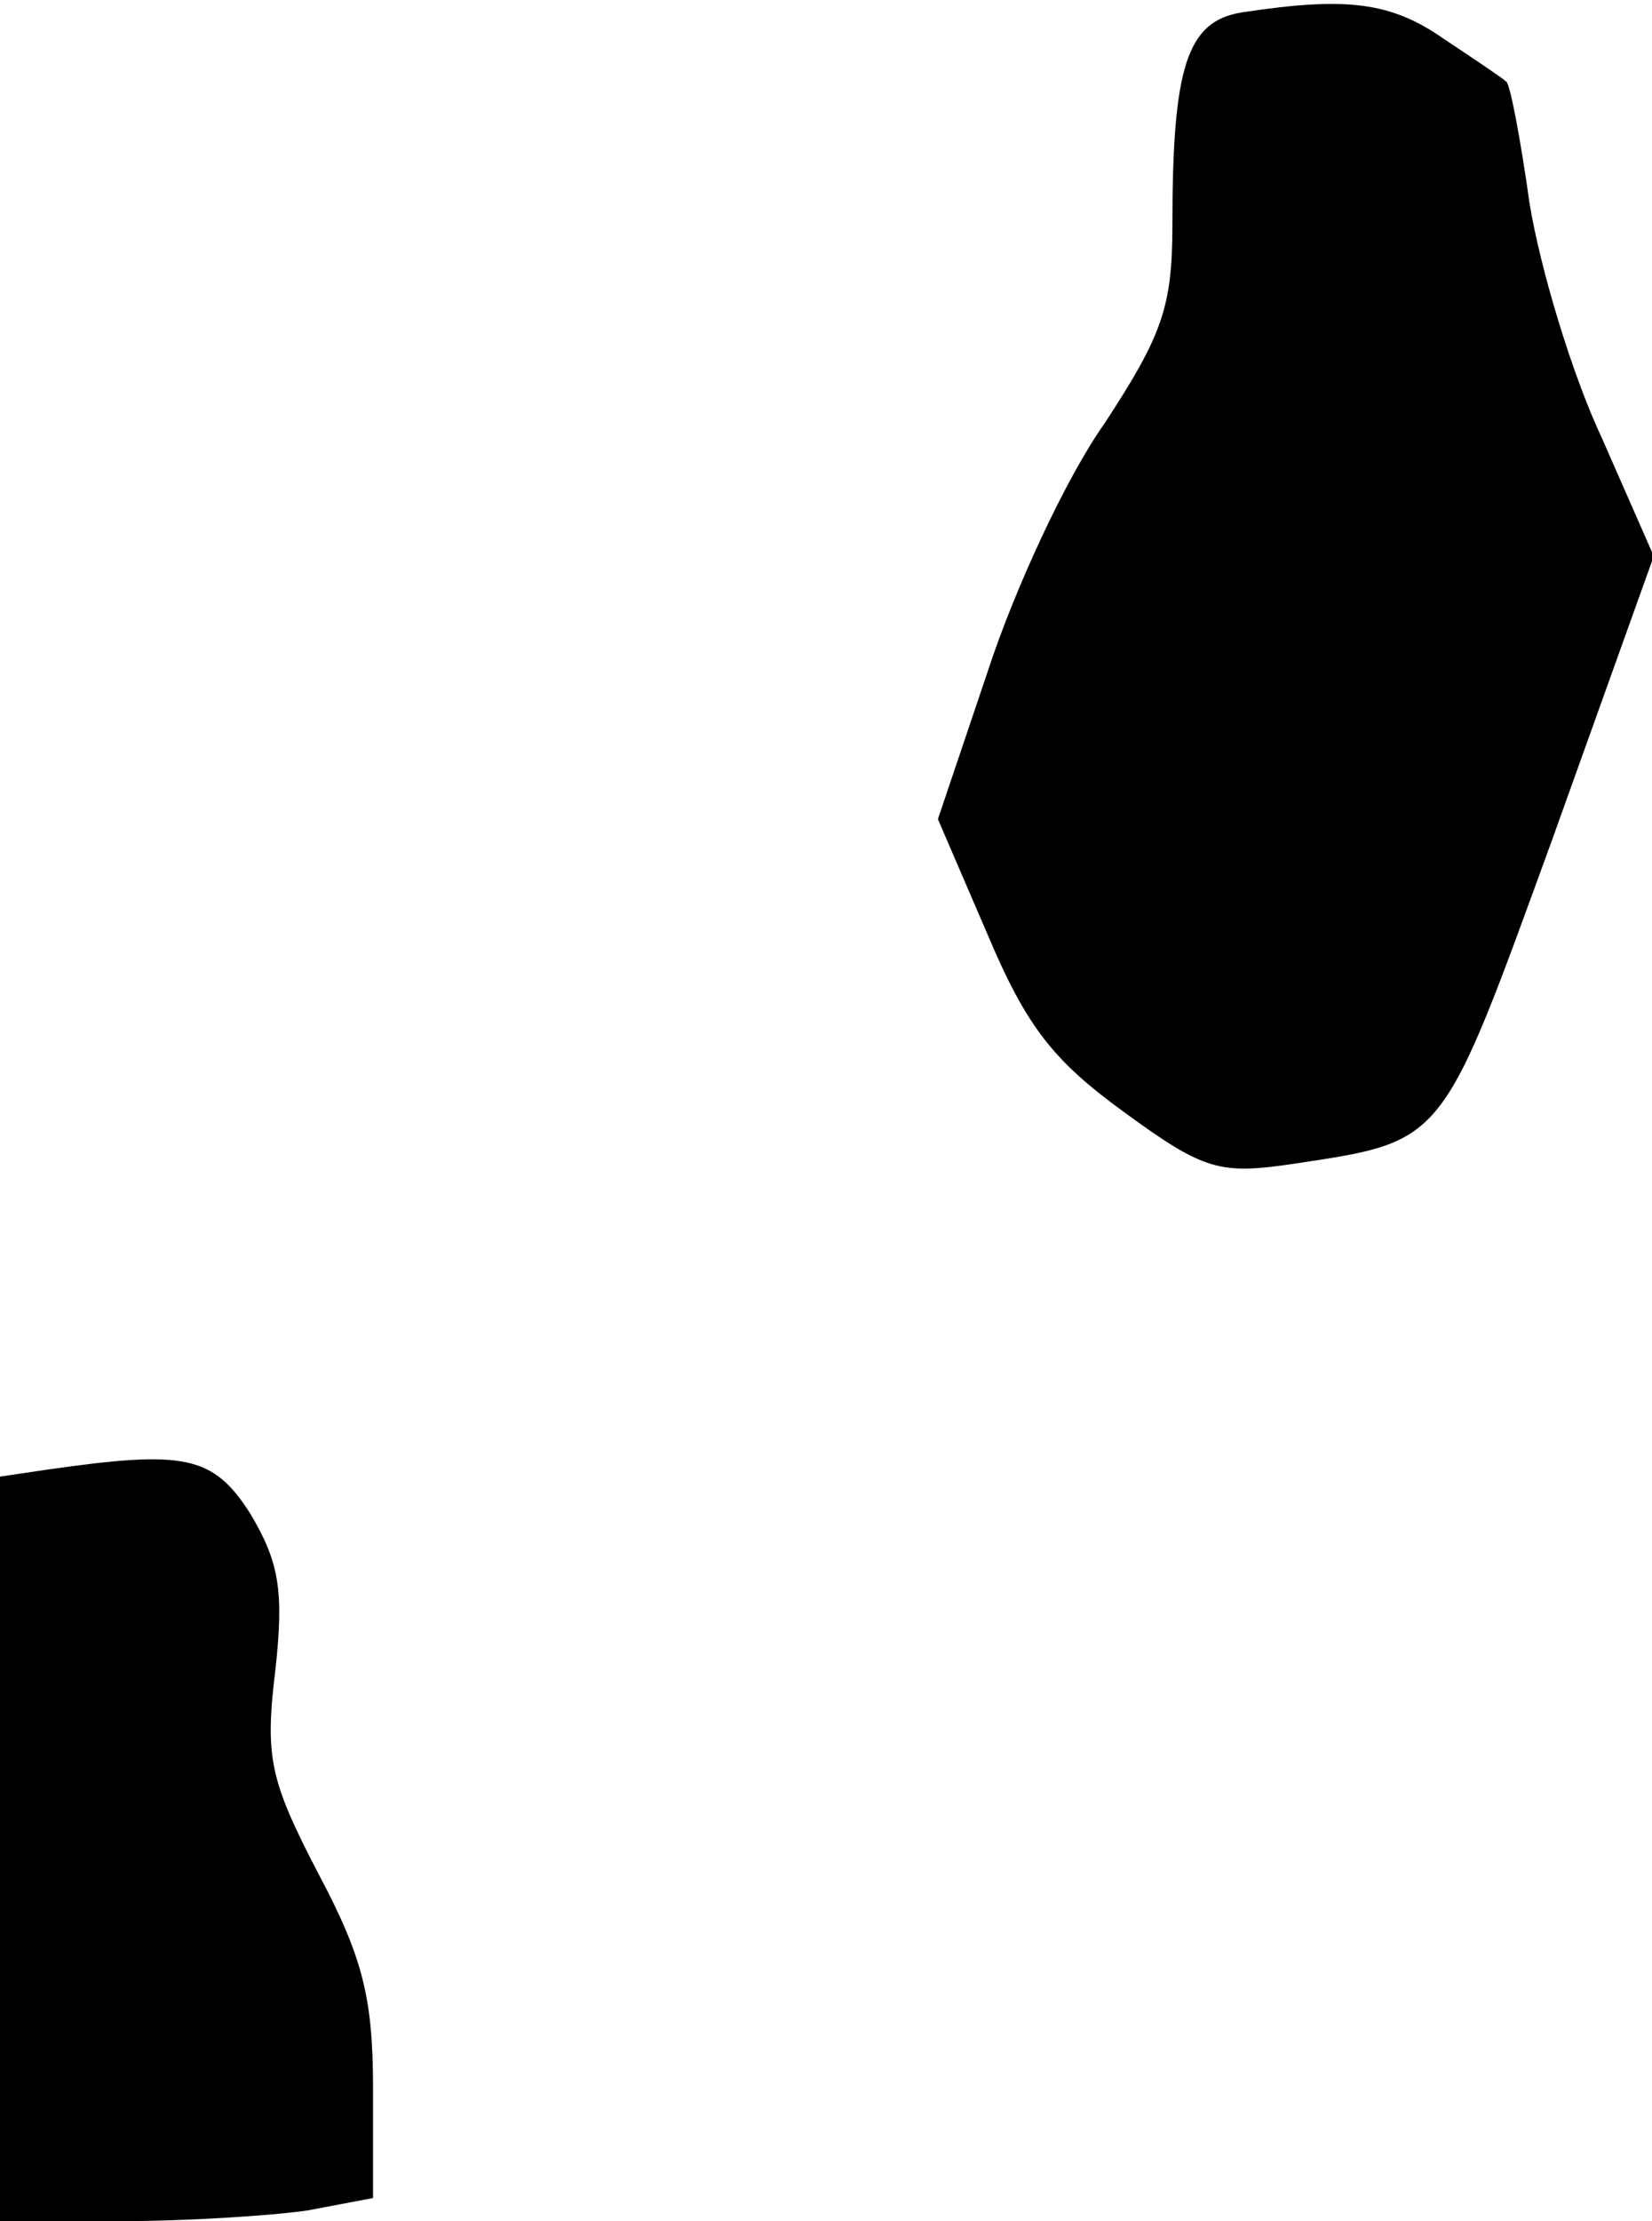 <?xml version="1.0" standalone="no"?>
<!DOCTYPE svg PUBLIC "-//W3C//DTD SVG 20010904//EN"
 "http://www.w3.org/TR/2001/REC-SVG-20010904/DTD/svg10.dtd">
<svg version="1.0" xmlns="http://www.w3.org/2000/svg"
 width="93pt" height="125pt" viewBox="0 0 93 125"
 preserveAspectRatio="xMidYMid meet">
<g transform="translate(0,125) scale(0.1,-0.1)"
fill="#000000" stroke="none">
<path fill="#000000" stroke="none" d="M699 1243 c-31 -5 -39 -31 -39 -120 0
-46 -6 -62 -38 -111 -22 -31 -51 -94 -66 -140 l-28 -83 28 -65 c22 -52 37 -71
77 -100 45 -33 54 -35 95 -29 86 13 83 10 146 183 l57 159 -29 66 c-17 36 -35
96 -41 133 -5 36 -11 67 -13 68 -2 2 -17 12 -35 24 -30 21 -55 24 -114 15z"/>
<path fill="#000000" stroke="none" d="M27 423 l-27 -4 0 -210 0 -209 68 0
c37 0 84 3 105 6 l37 7 0 62 c0 51 -6 74 -31 121 -27 52 -30 65 -24 114 5 45
2 61 -14 88 -21 33 -37 36 -114 25z"/>
</g>
</svg>
